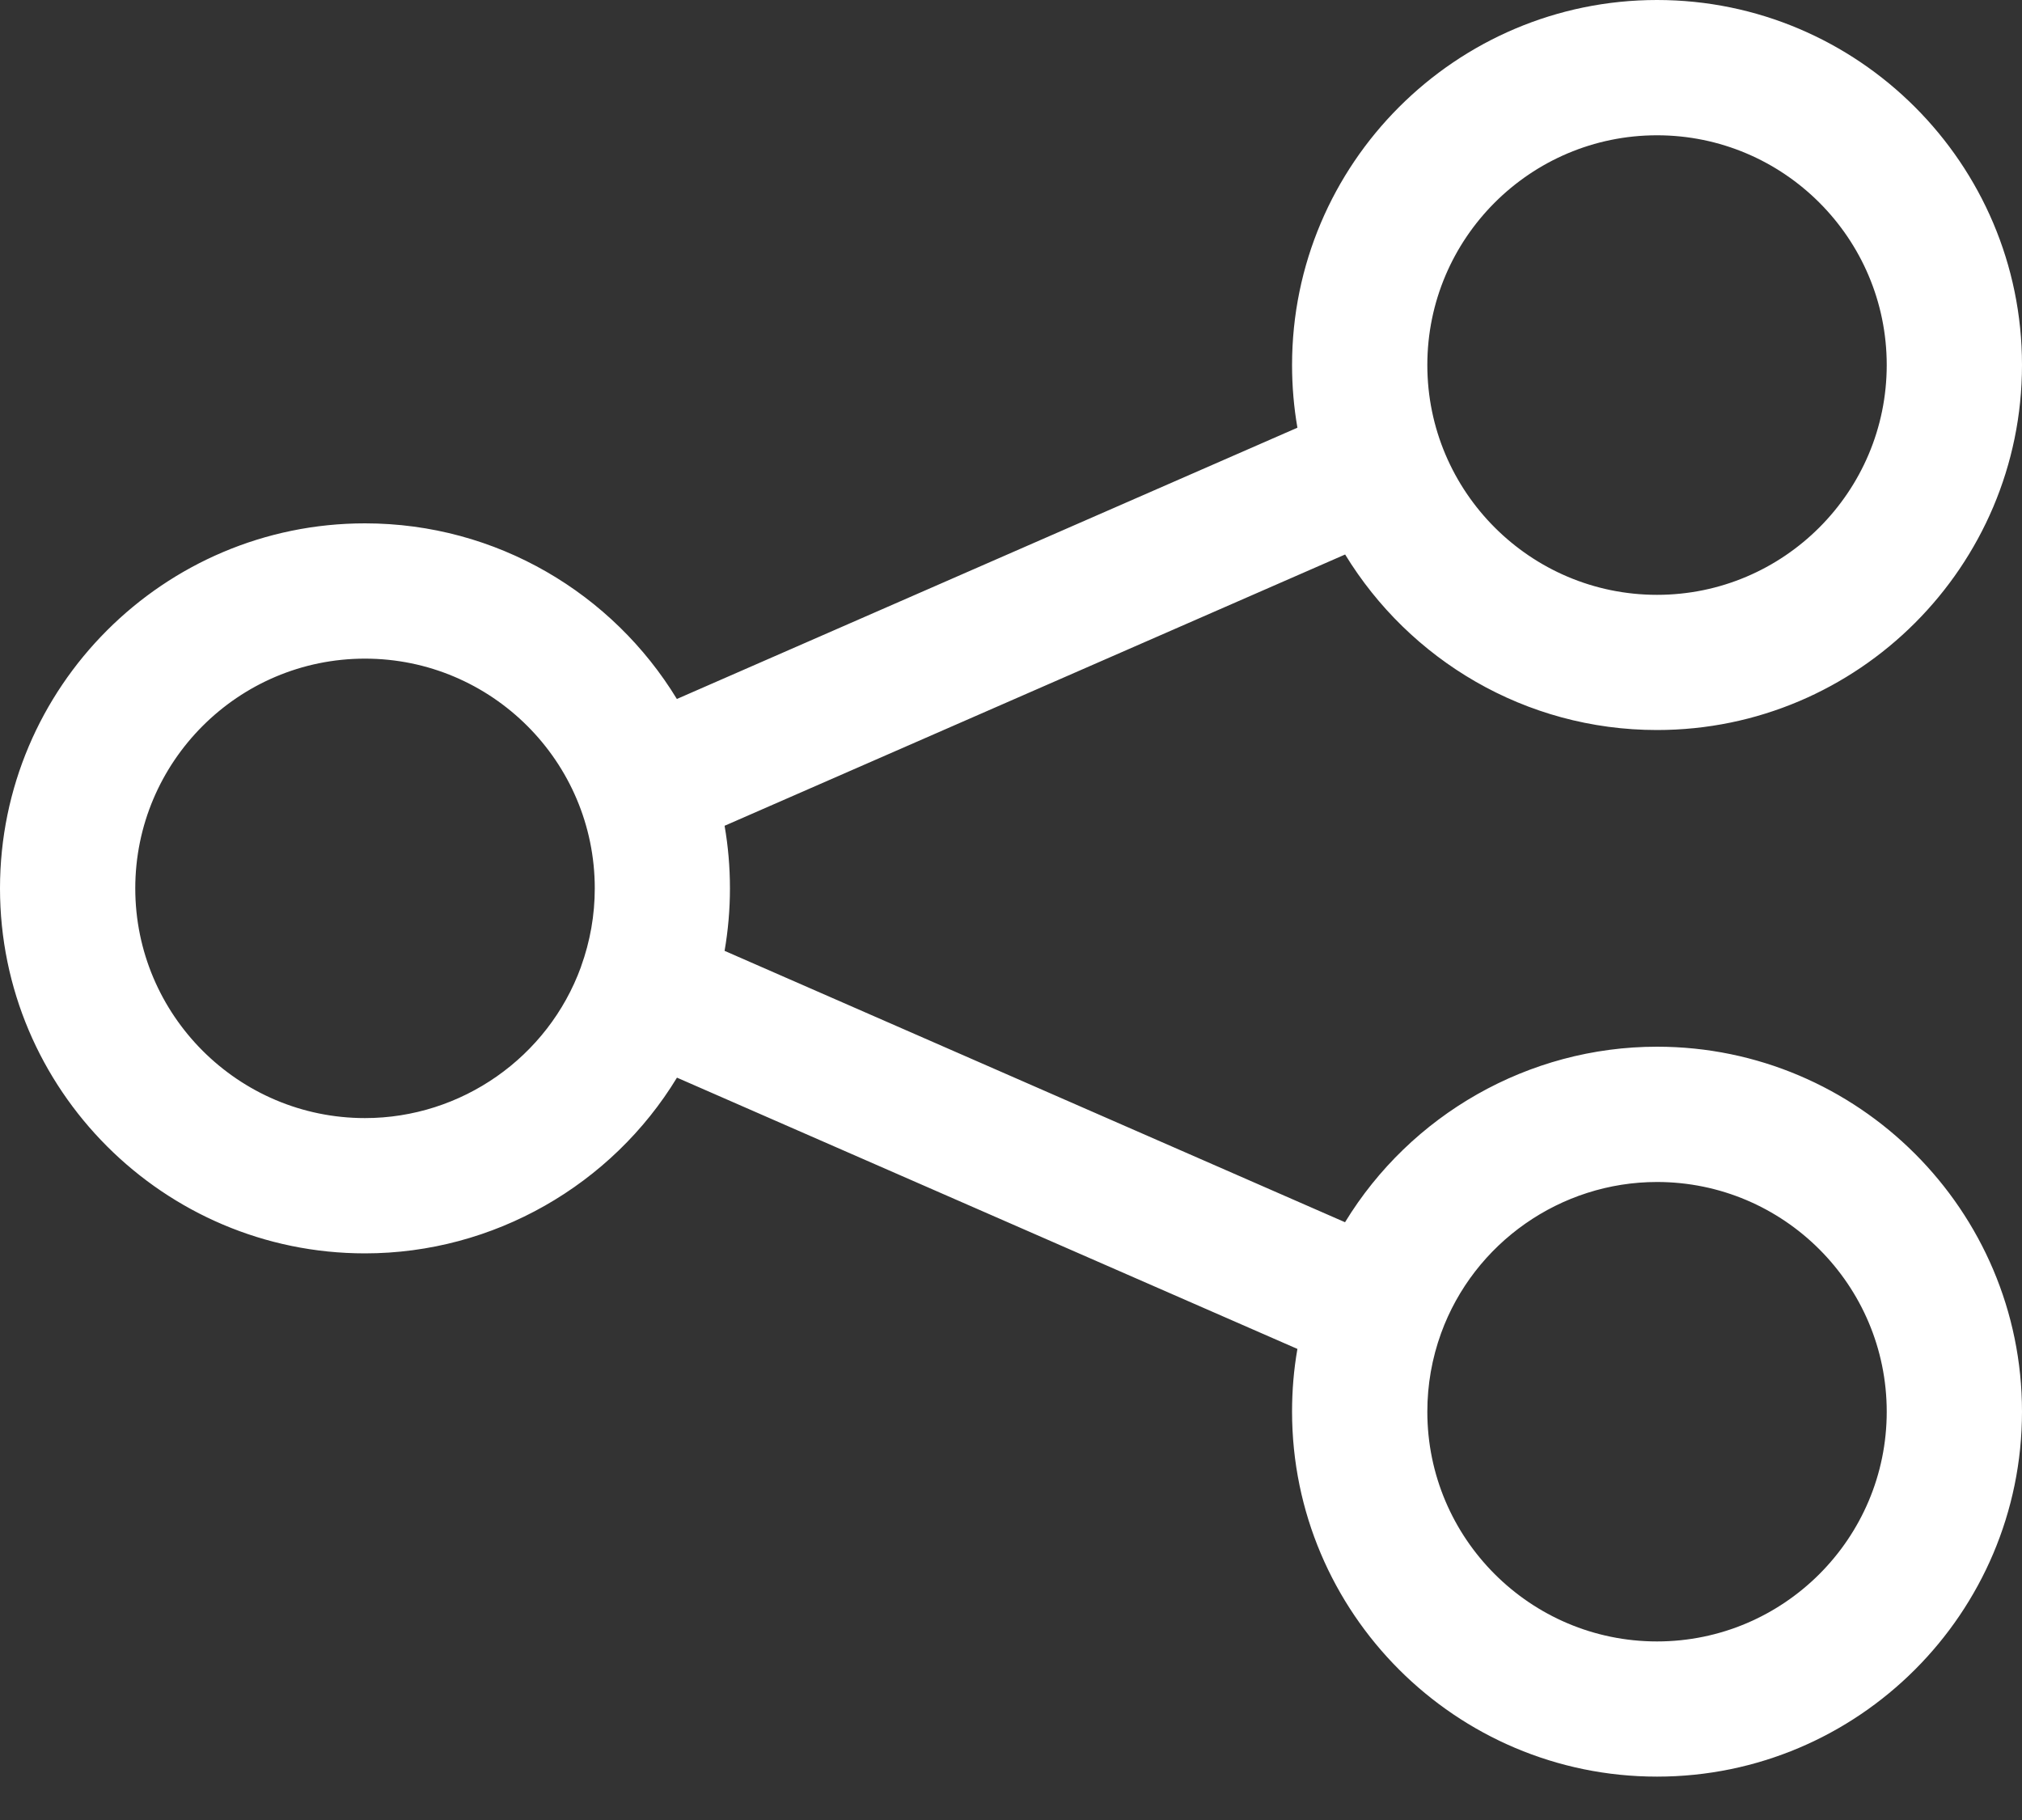 <svg width="20" height="18" viewBox="0 0 20 18" fill="none" xmlns="http://www.w3.org/2000/svg">
<rect x="0" y="0" width="20" height="18" fill="#333333" stroke="none"/>
<path d="M16.39 10.352C15.117 10.352 13.951 11.027 13.304 12.088L7.167 9.404C7.202 9.201 7.22 8.995 7.22 8.786C7.22 8.575 7.202 8.368 7.167 8.167L13.305 5.484C13.94 6.524 15.085 7.22 16.39 7.22C18.38 7.22 20 5.6 20 3.61C20 1.62 18.38 0 16.39 0C14.399 0 12.78 1.62 12.78 3.61C12.78 3.821 12.798 4.029 12.833 4.23L6.695 6.913C6.061 5.872 4.915 5.176 3.61 5.176C1.62 5.176 0 6.795 0 8.786C0 10.776 1.62 12.396 3.61 12.396C4.883 12.396 6.051 11.719 6.696 10.658L12.833 13.341C12.797 13.545 12.78 13.752 12.78 13.961C12.78 15.952 14.4 17.571 16.39 17.571C18.38 17.571 20 15.952 20 13.961C20 11.972 18.38 10.352 16.39 10.352L16.39 10.352ZM16.39 1.338C17.643 1.338 18.662 2.357 18.662 3.61C18.662 4.863 17.643 5.883 16.39 5.883C15.137 5.883 14.118 4.863 14.118 3.61C14.118 2.357 15.137 1.338 16.39 1.338V1.338ZM5.748 9.557L5.746 9.564C5.42 10.458 4.563 11.058 3.61 11.058C2.357 11.058 1.338 10.039 1.338 8.786C1.338 7.533 2.357 6.514 3.61 6.514C4.863 6.514 5.883 7.533 5.883 8.786C5.883 9.051 5.837 9.31 5.748 9.557L5.748 9.557ZM16.39 16.234C15.137 16.234 14.118 15.215 14.118 13.962C14.118 13.695 14.164 13.434 14.254 13.186C14.579 12.291 15.437 11.69 16.39 11.69C17.643 11.69 18.662 12.709 18.662 13.962C18.662 15.215 17.643 16.234 16.39 16.234L16.39 16.234Z" fill="white"/>
</svg>
